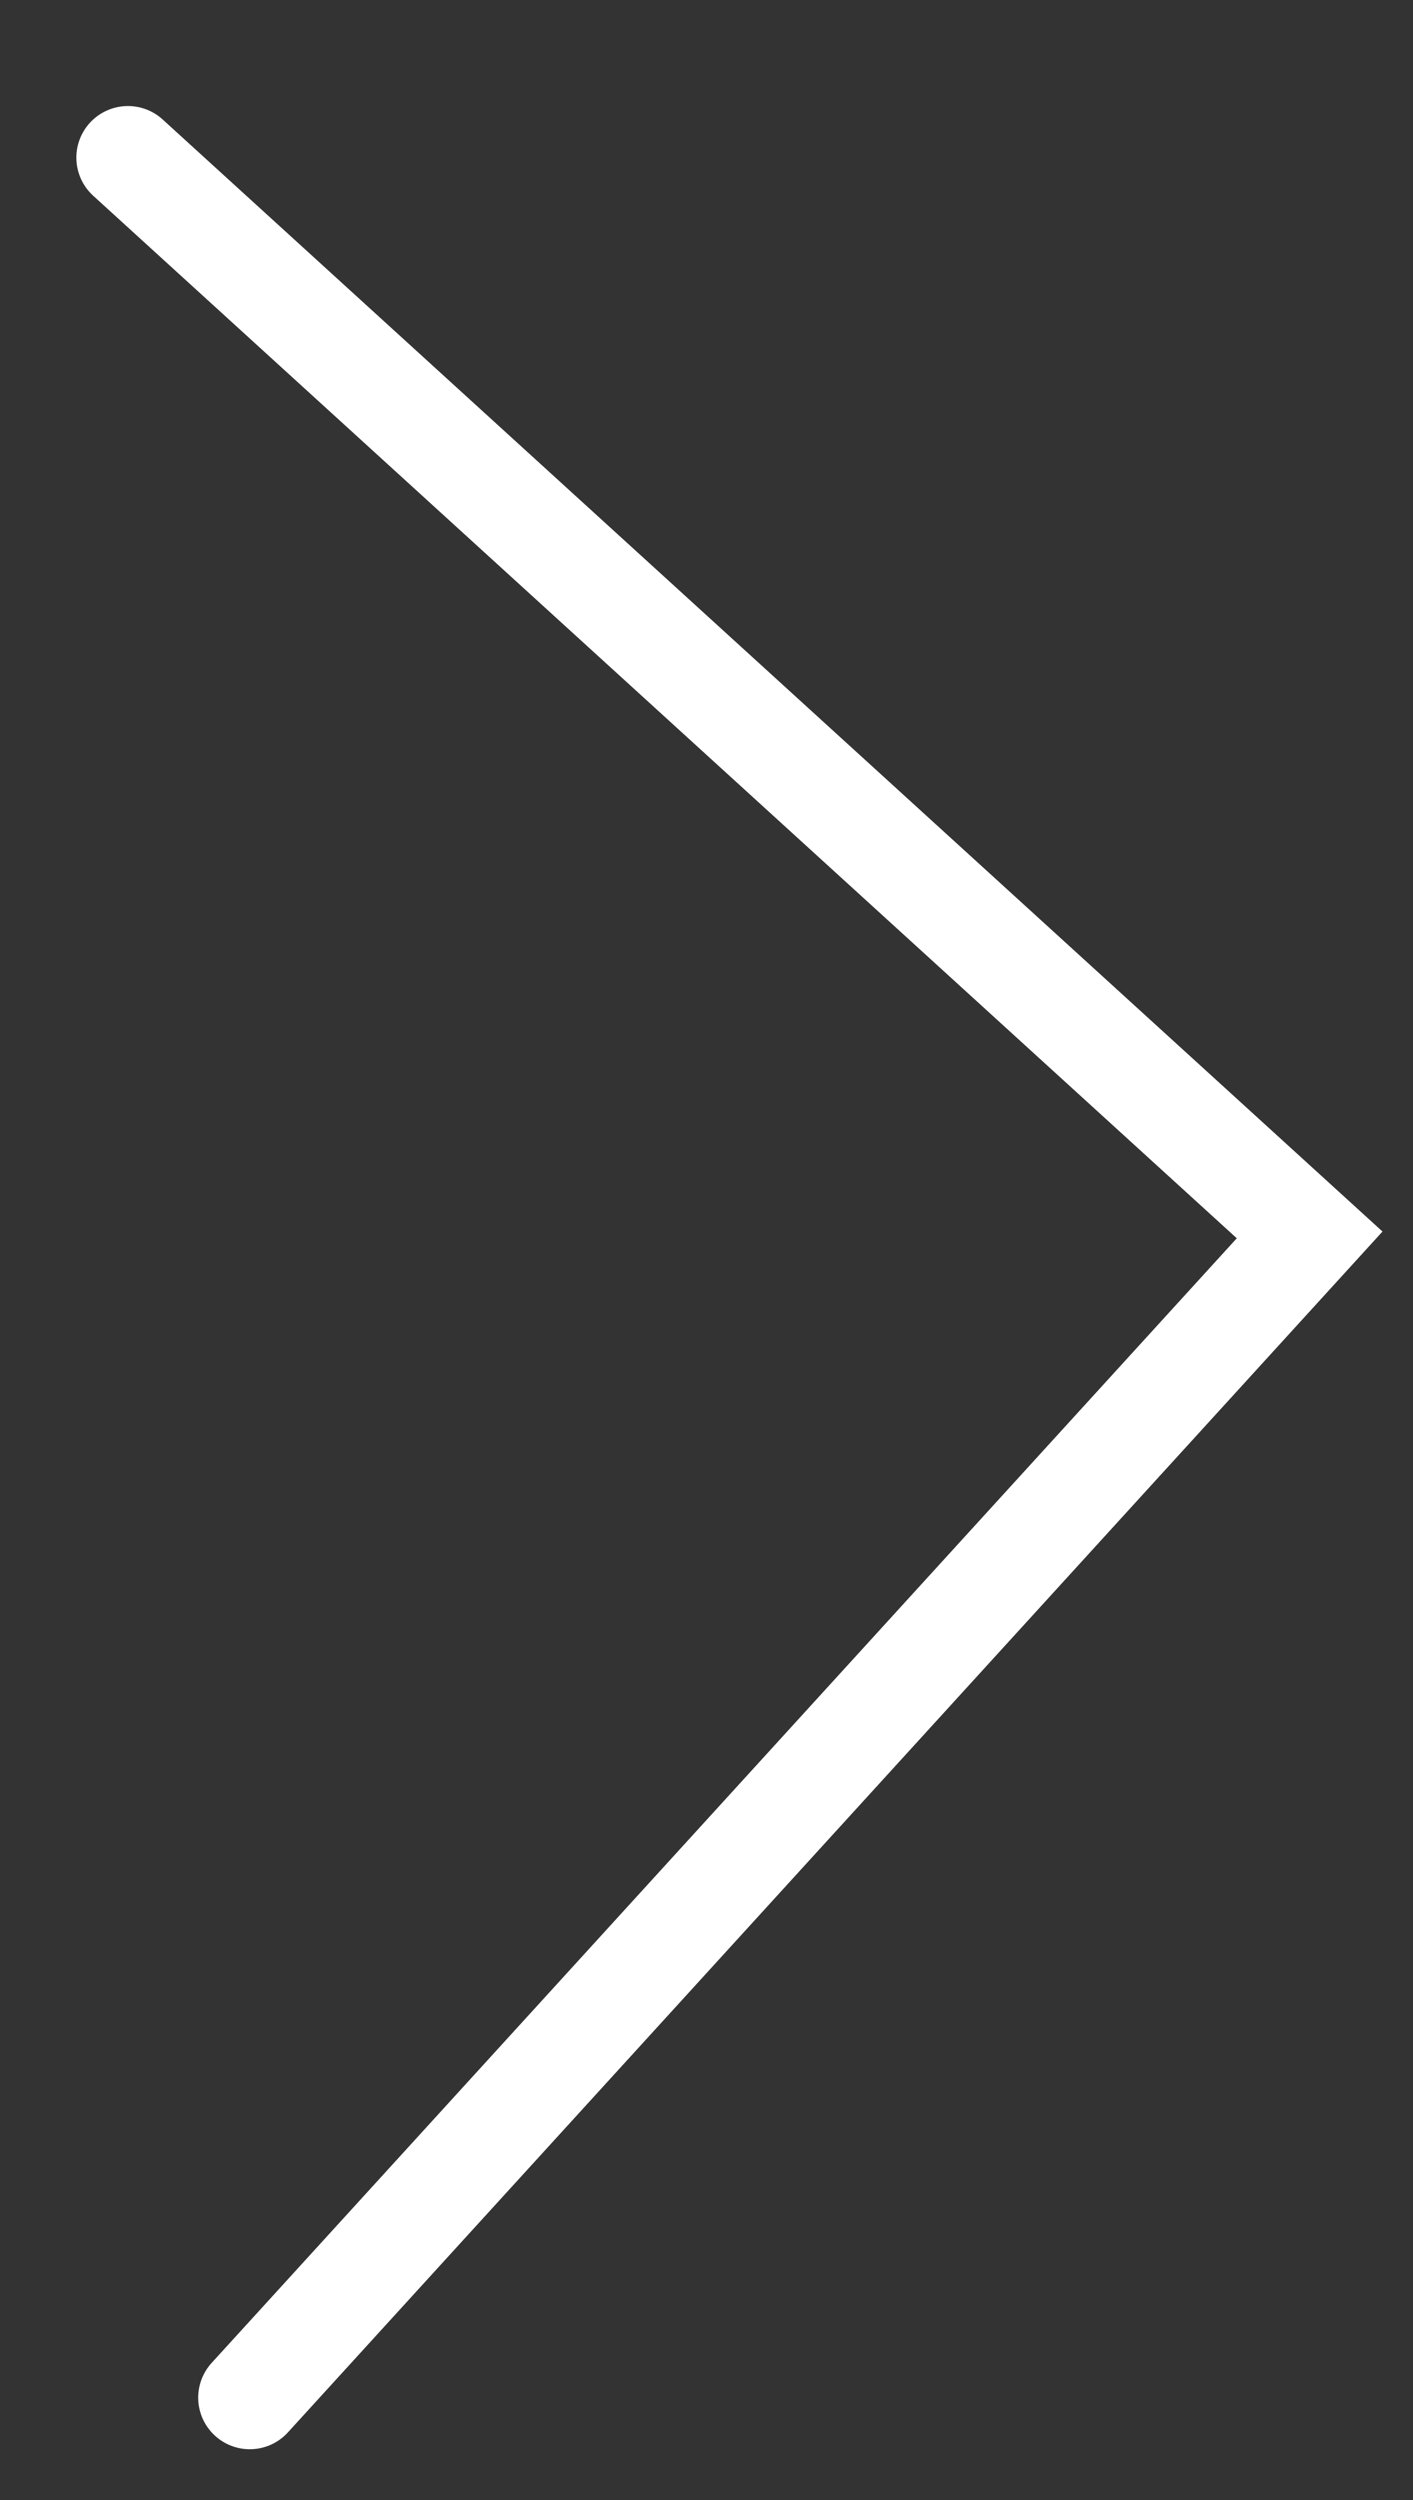 <svg width="13" height="23" viewBox="0 0 13 23" fill="none" xmlns="http://www.w3.org/2000/svg">
<rect x="0" y="0" width="13" height="23" fill="#333333" stroke="none"/>
<path d="M1.177 1.45L12.049 11.361L2.298 22.058" stroke="white" stroke-width="0.949" stroke-linecap="round"/>
</svg>
